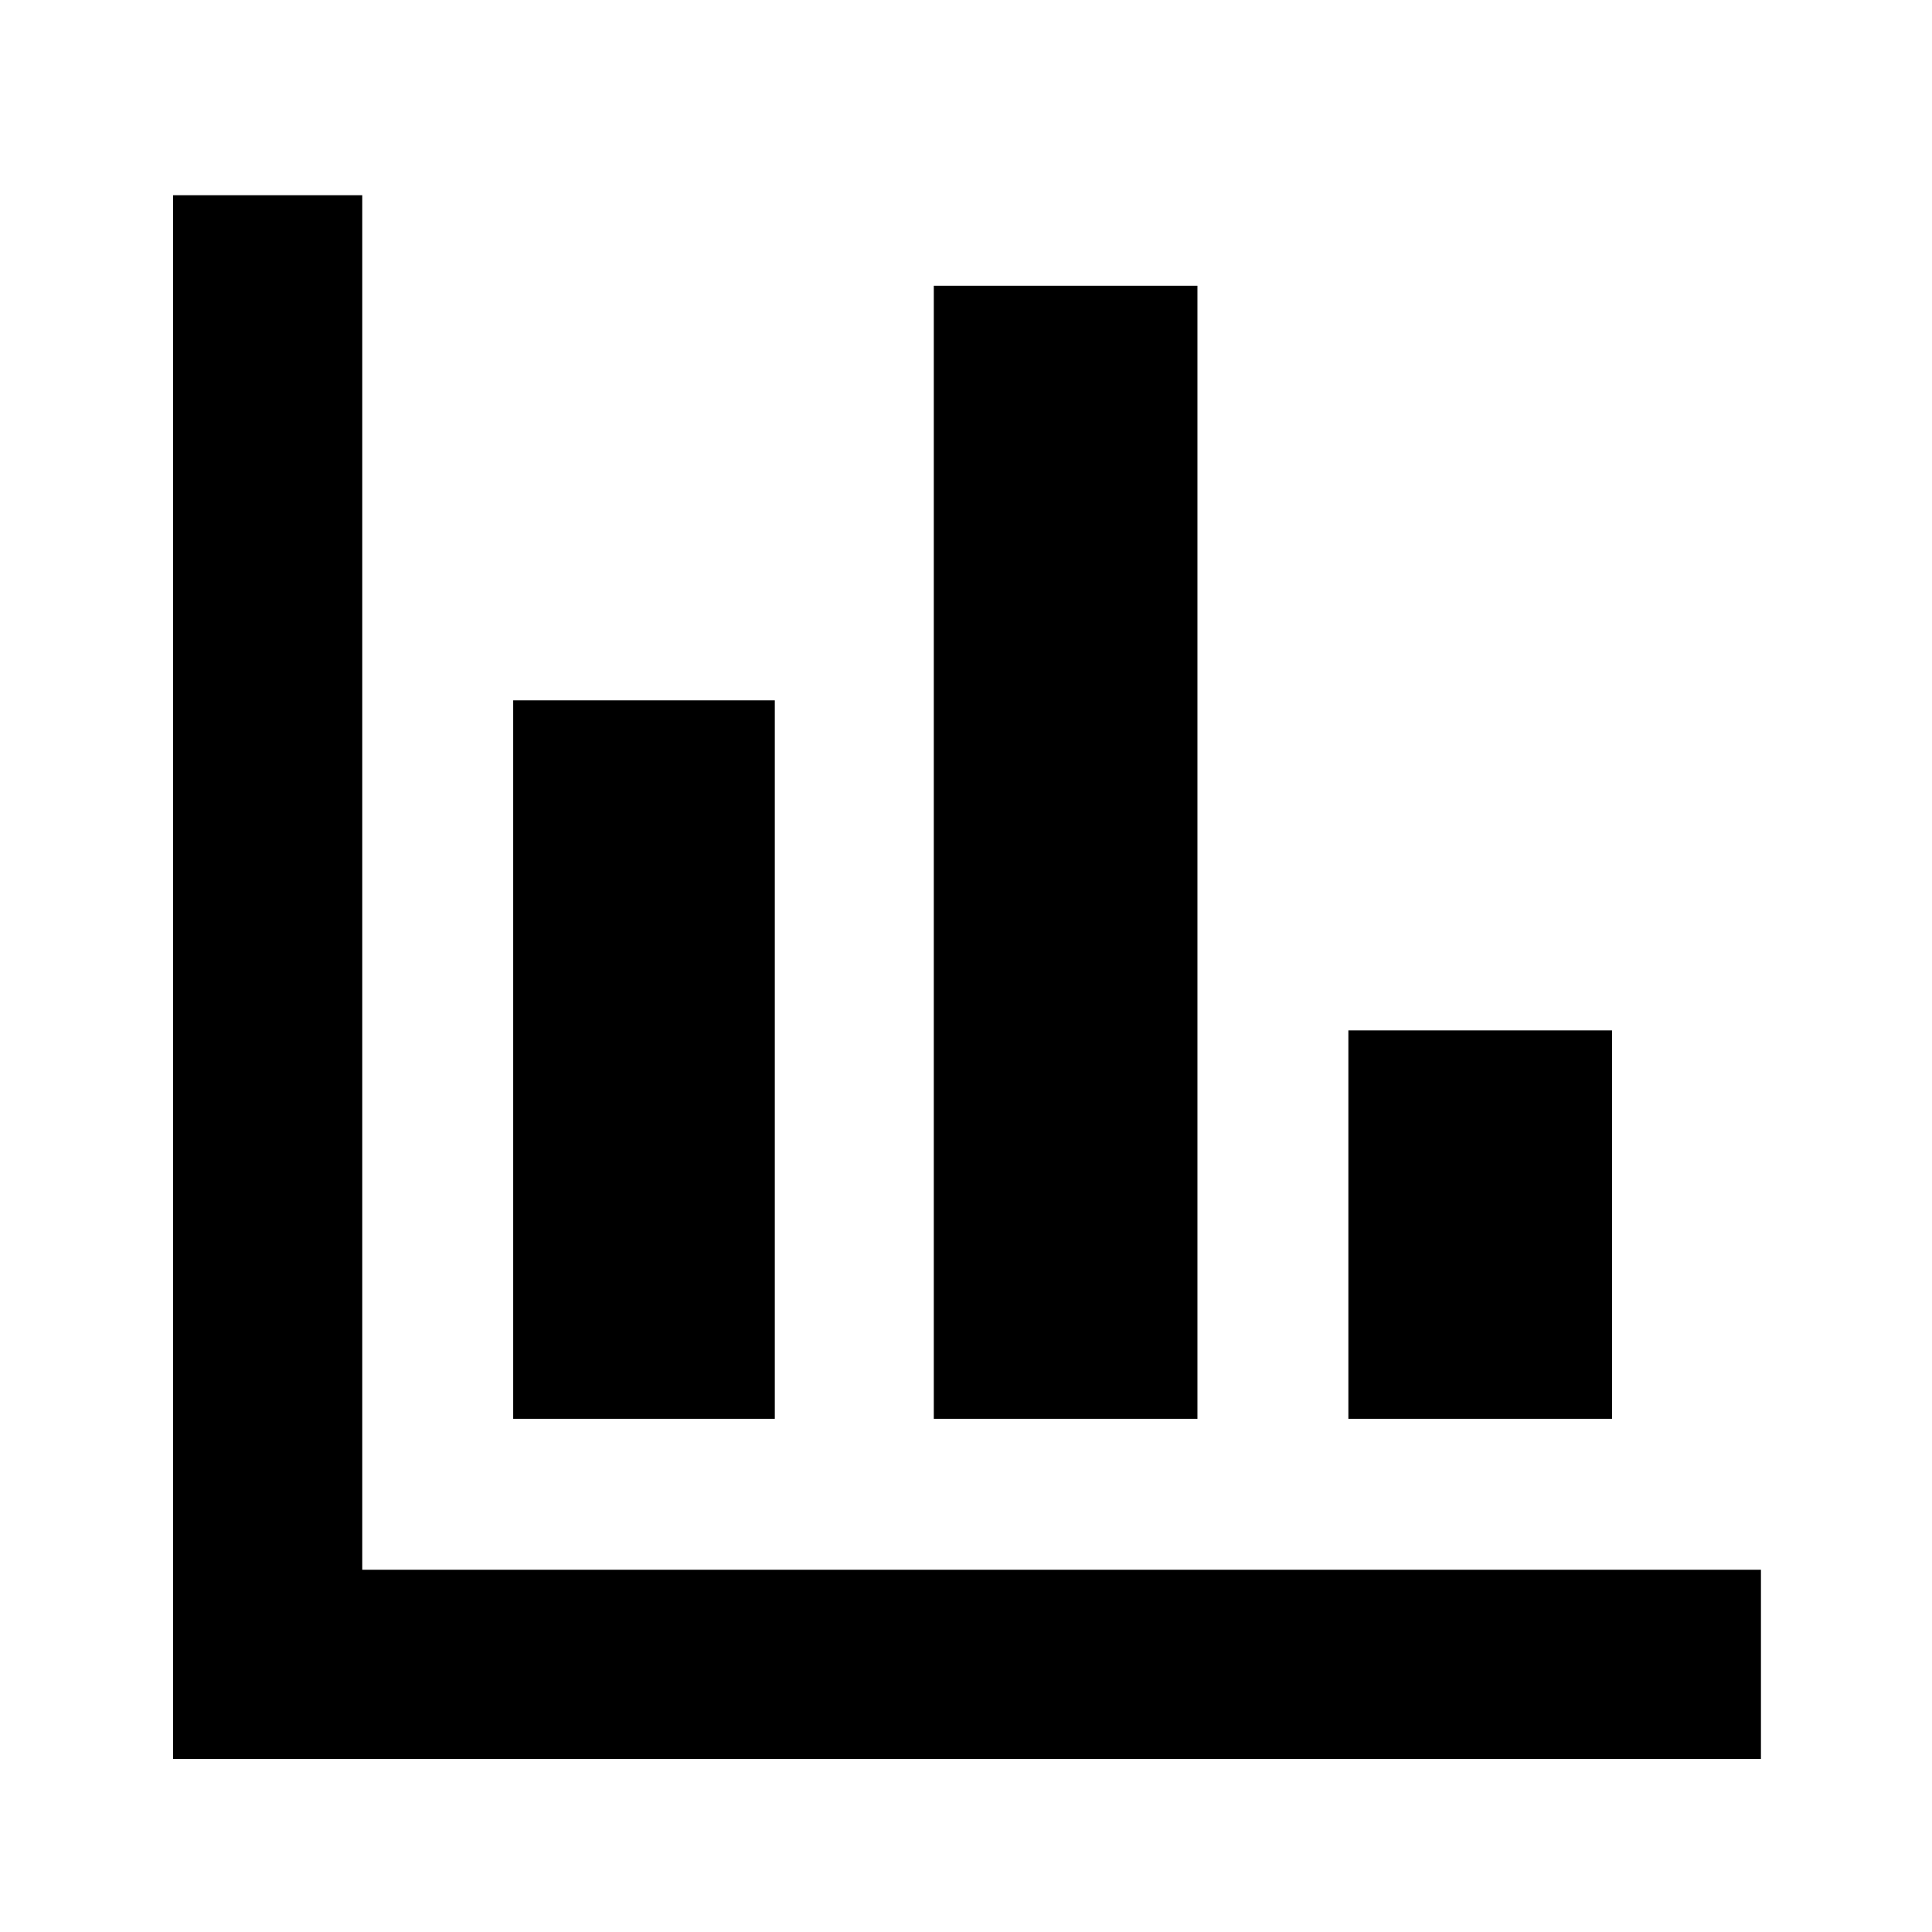 <svg xmlns="http://www.w3.org/2000/svg" width="48" height="48" viewBox="0 -960 960 960"><path d="M86-86v-777h94v683h695v94H86Zm169-169v-357h130v357H255Zm209 0v-563h131v563H464Zm206 0v-193h131v193H670Z"/></svg>